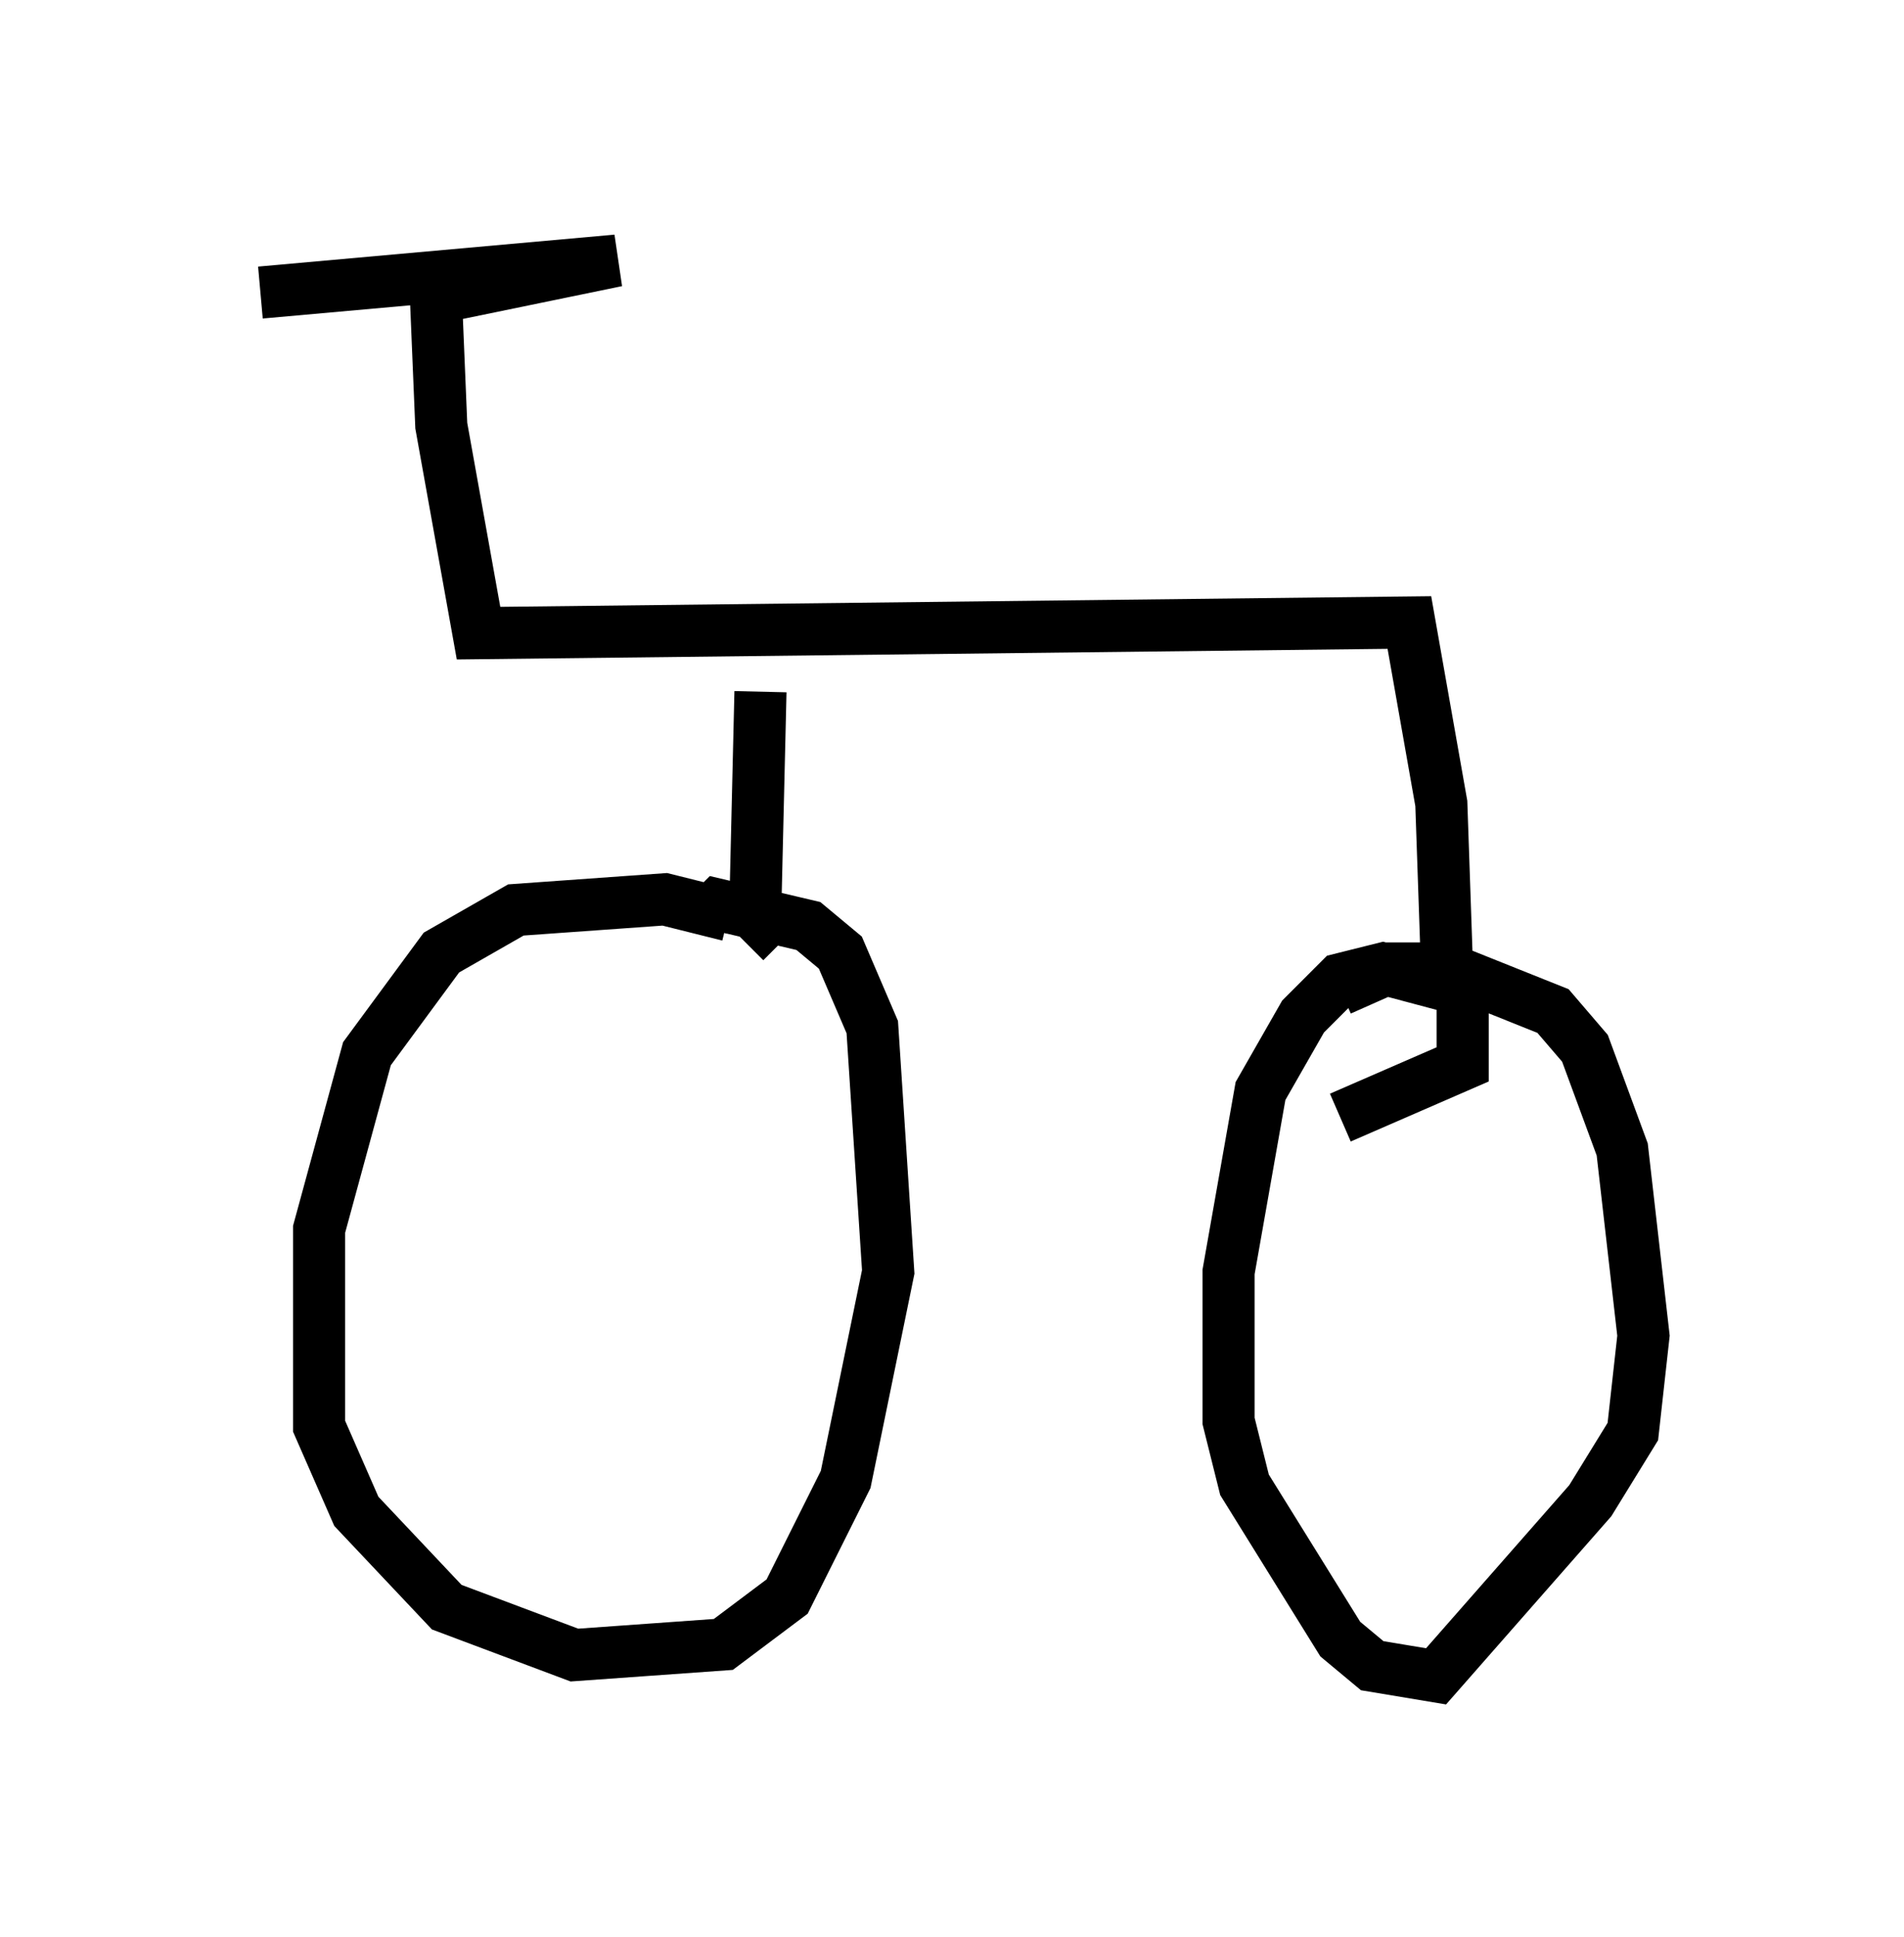 <?xml version="1.0" encoding="utf-8" ?>
<svg baseProfile="full" height="37.154" version="1.1" width="36.542" xmlns="http://www.w3.org/2000/svg" xmlns:ev="http://www.w3.org/2001/xml-events" xmlns:xlink="http://www.w3.org/1999/xlink"><defs /><rect fill="white" height="37.154" width="36.542" x="0" y="0" /><path d="M14.29, 18.067 m-0.306, -0.51 l-1.225, -0.306 -2.858, 0.204 l-1.429, 0.817 -1.429, 1.94 l-0.919, 3.369 0.0, 3.777 l0.715, 1.633 1.735, 1.838 l2.45, 0.919 2.858, -0.204 l1.225, -0.919 1.123, -2.246 l0.817, -3.981 -0.306, -4.696 l-0.613, -1.429 -0.613, -0.51 l-1.735, -0.408 -0.204, 0.204 m12.148, 3.879 l0.0, 0.0 m0.0, 0.0 l2.348, -1.021 0.0, -1.429 l-1.531, -0.408 -0.817, 0.204 l-0.715, 0.715 -0.817, 1.429 l-0.613, 3.471 0.0, 2.858 l0.306, 1.225 1.838, 2.96 l0.613, 0.51 1.225, 0.204 l2.96, -3.369 0.817, -1.327 l0.204, -1.838 -0.408, -3.573 l-0.715, -1.94 -0.613, -0.715 l-2.042, -0.817 -1.123, 0.0 l-0.919, 0.408 m-10.719, -0.919 l-0.51, -0.51 0.102, -4.288 m13.169, 5.104 l-0.102, -2.96 -0.613, -3.471 l-17.865, 0.204 -0.715, -3.981 l-0.102, -2.45 3.471, -0.715 l-6.84, 0.613 " fill="none" stroke="black" stroke-width="1" /></svg>